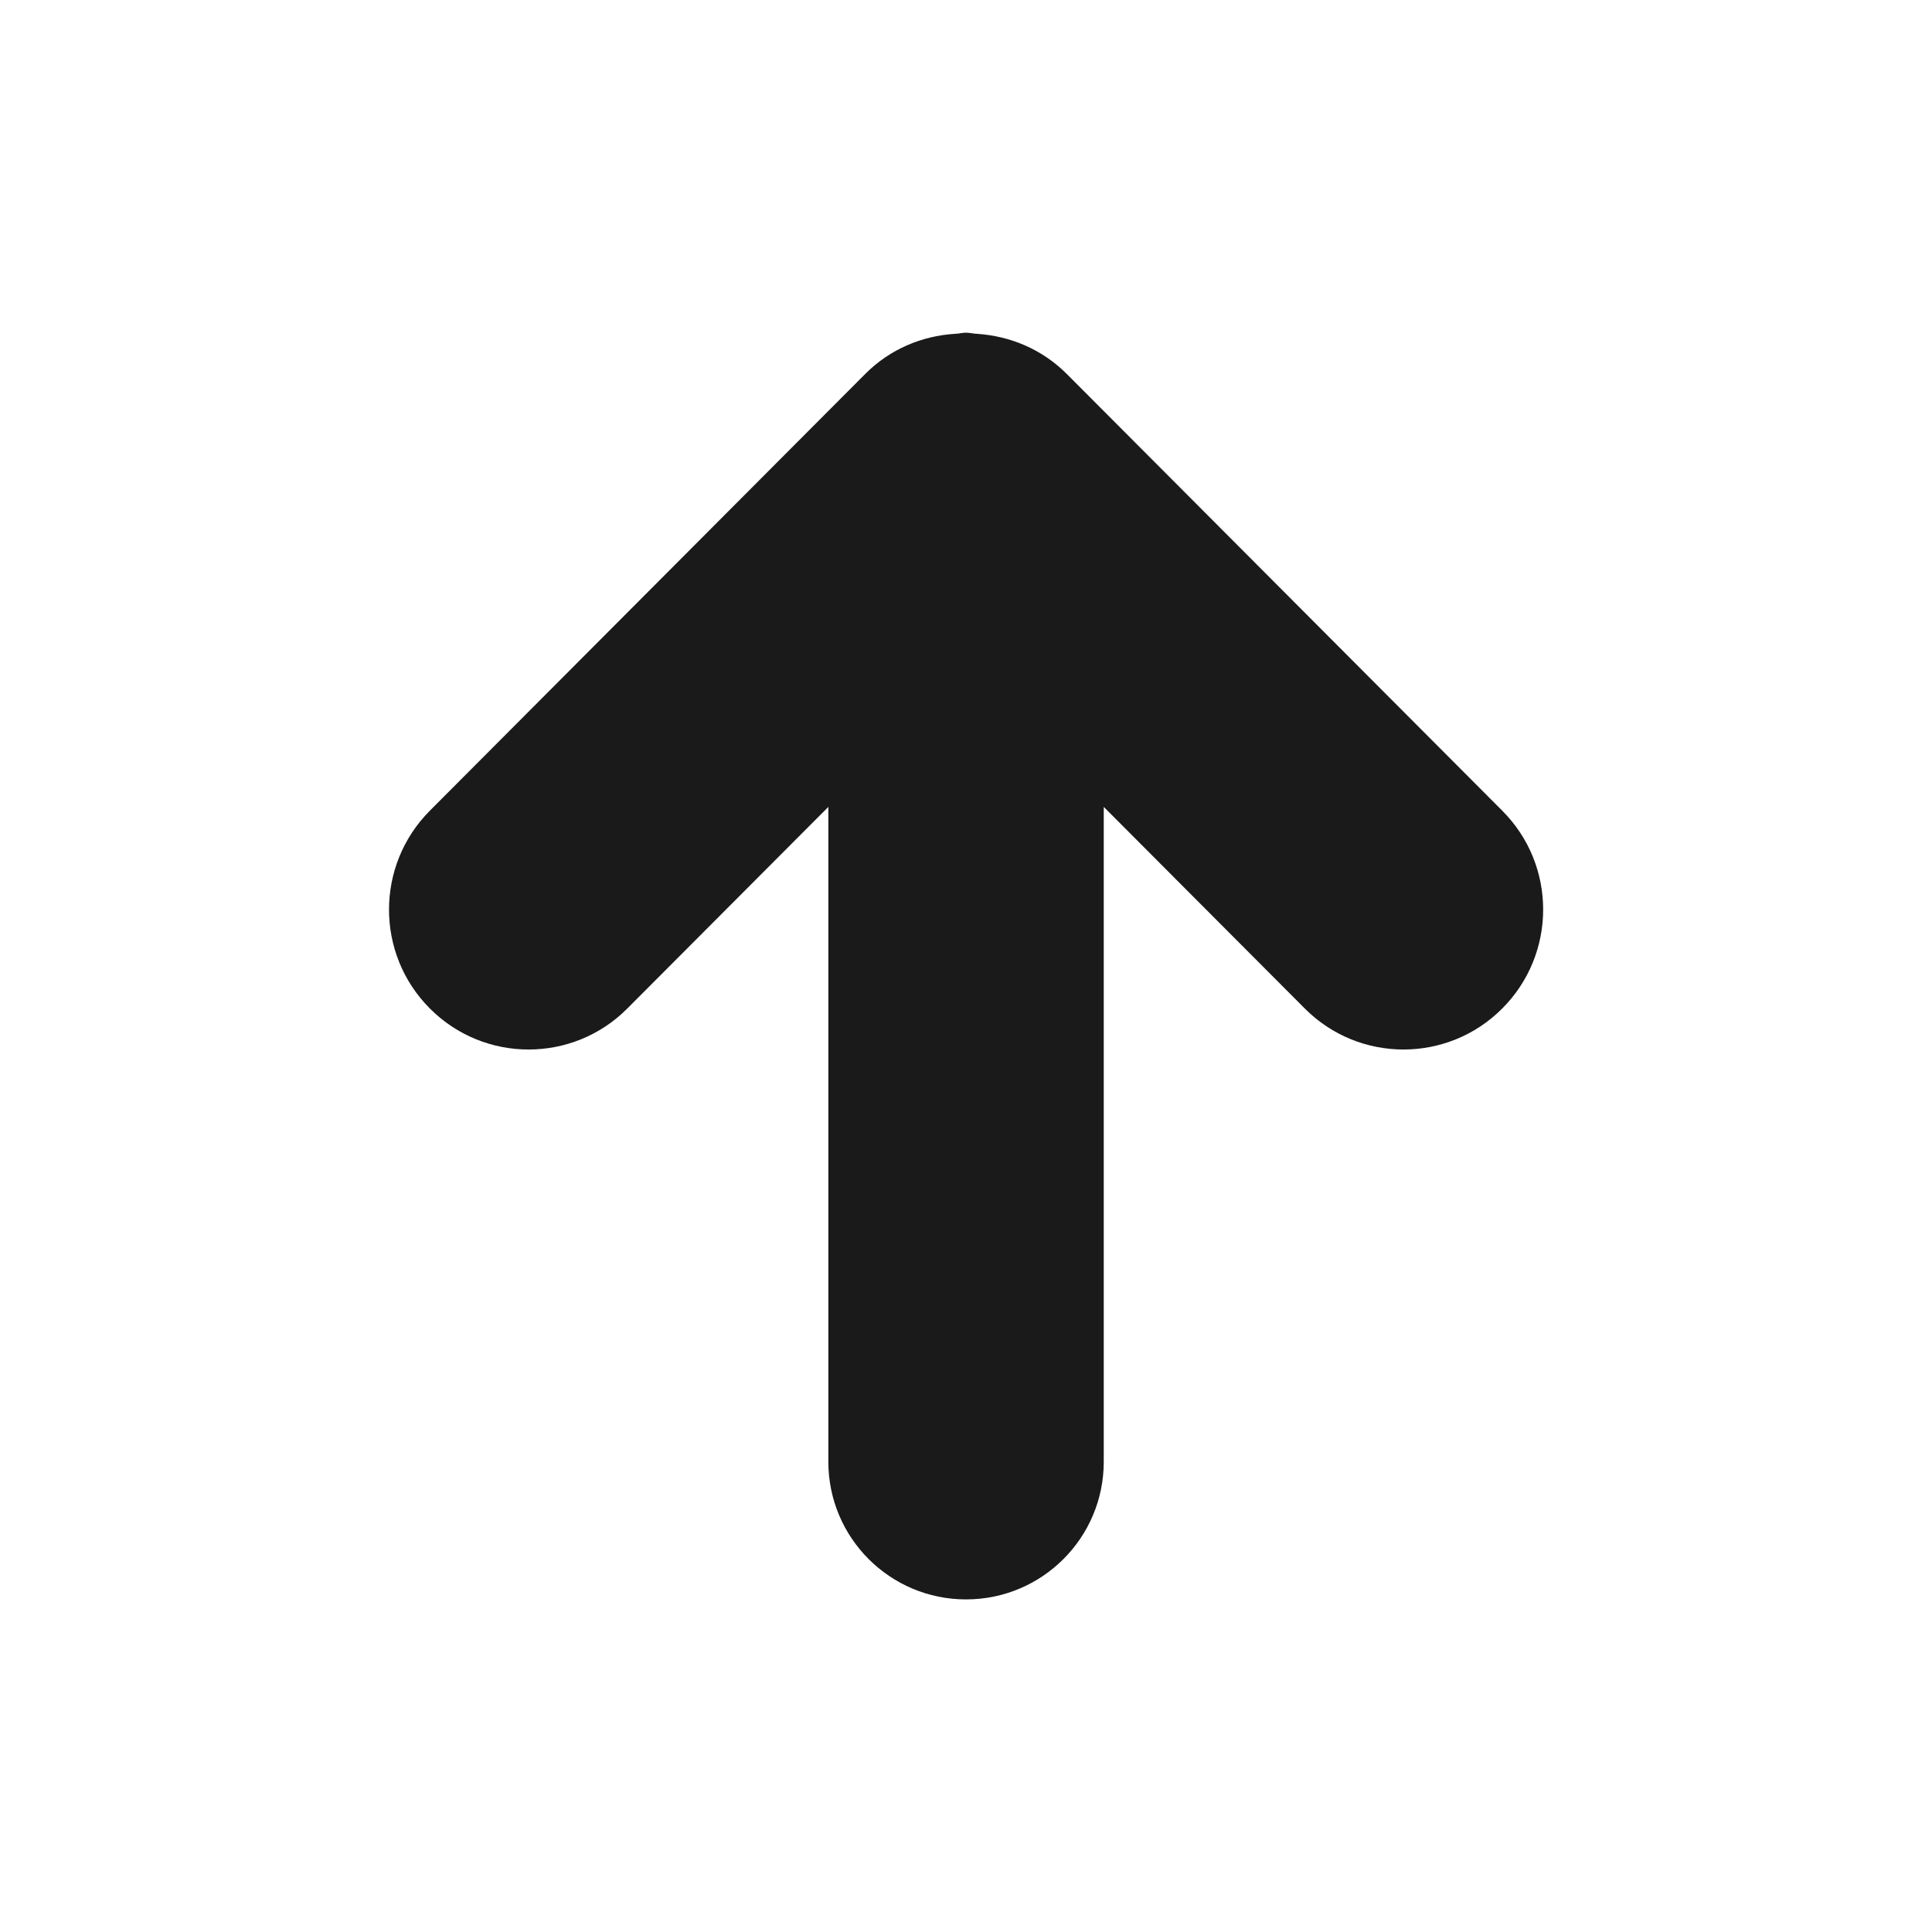 <?xml version="1.0" encoding="UTF-8" standalone="no"?>
<!-- Generator: Adobe Illustrator 18.1.1, SVG Export Plug-In . SVG Version: 6.00 Build 0)  -->

<svg
   xmlns:dc="http://purl.org/dc/elements/1.1/"
   xmlns:cc="http://creativecommons.org/ns#"
   xmlns:rdf="http://www.w3.org/1999/02/22-rdf-syntax-ns#"
   xmlns:svg="http://www.w3.org/2000/svg"
   xmlns="http://www.w3.org/2000/svg"
   xmlns:sodipodi="http://sodipodi.sourceforge.net/DTD/sodipodi-0.dtd"
   xmlns:inkscape="http://www.inkscape.org/namespaces/inkscape"
   version="1.1"
   id="Capa_1"
   x="0px"
   y="0px"
   viewBox="0 0 20 20"
   xml:space="preserve"
   inkscape:version="0.91 r13725"
   sodipodi:docname="layer_up.svg"
   width="20"
   height="20"
   inkscape:export-filename="C:\projects\AbcMap2\icons\layers\layer_up.png"
   inkscape:export-xdpi="90"
   inkscape:export-ydpi="90"><defs
     id="defs38" /><sodipodi:namedview
     pagecolor="#ffffff"
     bordercolor="#666666"
     borderopacity="1"
     objecttolerance="10"
     gridtolerance="10"
     guidetolerance="10"
     inkscape:pageopacity="0"
     inkscape:pageshadow="2"
     inkscape:window-width="1366"
     inkscape:window-height="705"
     id="namedview36"
     showgrid="false"
     inkscape:zoom="19.890307"
     inkscape:cx="7.5853939"
     inkscape:cy="6.6377687"
     inkscape:window-x="-8"
     inkscape:window-y="-8"
     inkscape:window-maximized="1"
     inkscape:current-layer="Capa_1" /><g
     id="g6"
     transform="translate(0,-248.476)" /><g
     id="g8"
     transform="translate(0,-248.476)" /><g
     id="g10"
     transform="translate(0,-248.476)" /><g
     id="g12"
     transform="translate(0,-248.476)" /><g
     id="g14"
     transform="translate(0,-248.476)" /><g
     id="g16"
     transform="translate(0,-248.476)" /><g
     id="g18"
     transform="translate(0,-248.476)" /><g
     id="g20"
     transform="translate(0,-248.476)" /><g
     id="g22"
     transform="translate(0,-248.476)" /><g
     id="g24"
     transform="translate(0,-248.476)" /><g
     id="g26"
     transform="translate(0,-248.476)" /><g
     id="g28"
     transform="translate(0,-248.476)" /><g
     id="g30"
     transform="translate(0,-248.476)" /><g
     id="g32"
     transform="translate(0,-248.476)" /><g
     id="g34"
     transform="translate(0,-248.476)" /><path
     style="clip-rule:evenodd;display:inline;fill:#1a1a1a;fill-rule:evenodd;stroke-width:0.2;stroke-miterlimit:4;stroke-dasharray:none"
     d="m 10,16.557 c -0.787,0 -1.425,-0.638 -1.425,-1.425 l 0,-6.779 -2.081,2.087 c -0.564,0.566 -1.48,0.566 -2.044,0 -0.564,-0.565 -0.564,-1.482 0,-2.048 L 8.958,3.87 c 0.257,-0.258 0.587,-0.392 0.923,-0.414 0.04,0 0.078,-0.012 0.119,-0.012 0.04,0 0.078,0.011 0.118,0.012 0.337,0.023 0.667,0.157 0.925,0.415 l 4.508,4.521 c 0.565,0.565 0.565,1.482 0,2.048 -0.564,0.566 -1.48,0.566 -2.044,0 l -2.081,-2.087 0,6.779 c 0,0.787 -0.638,1.425 -1.426,1.425 z"
     id="path4181-6"
     inkscape:connector-curvature="0" /></svg>